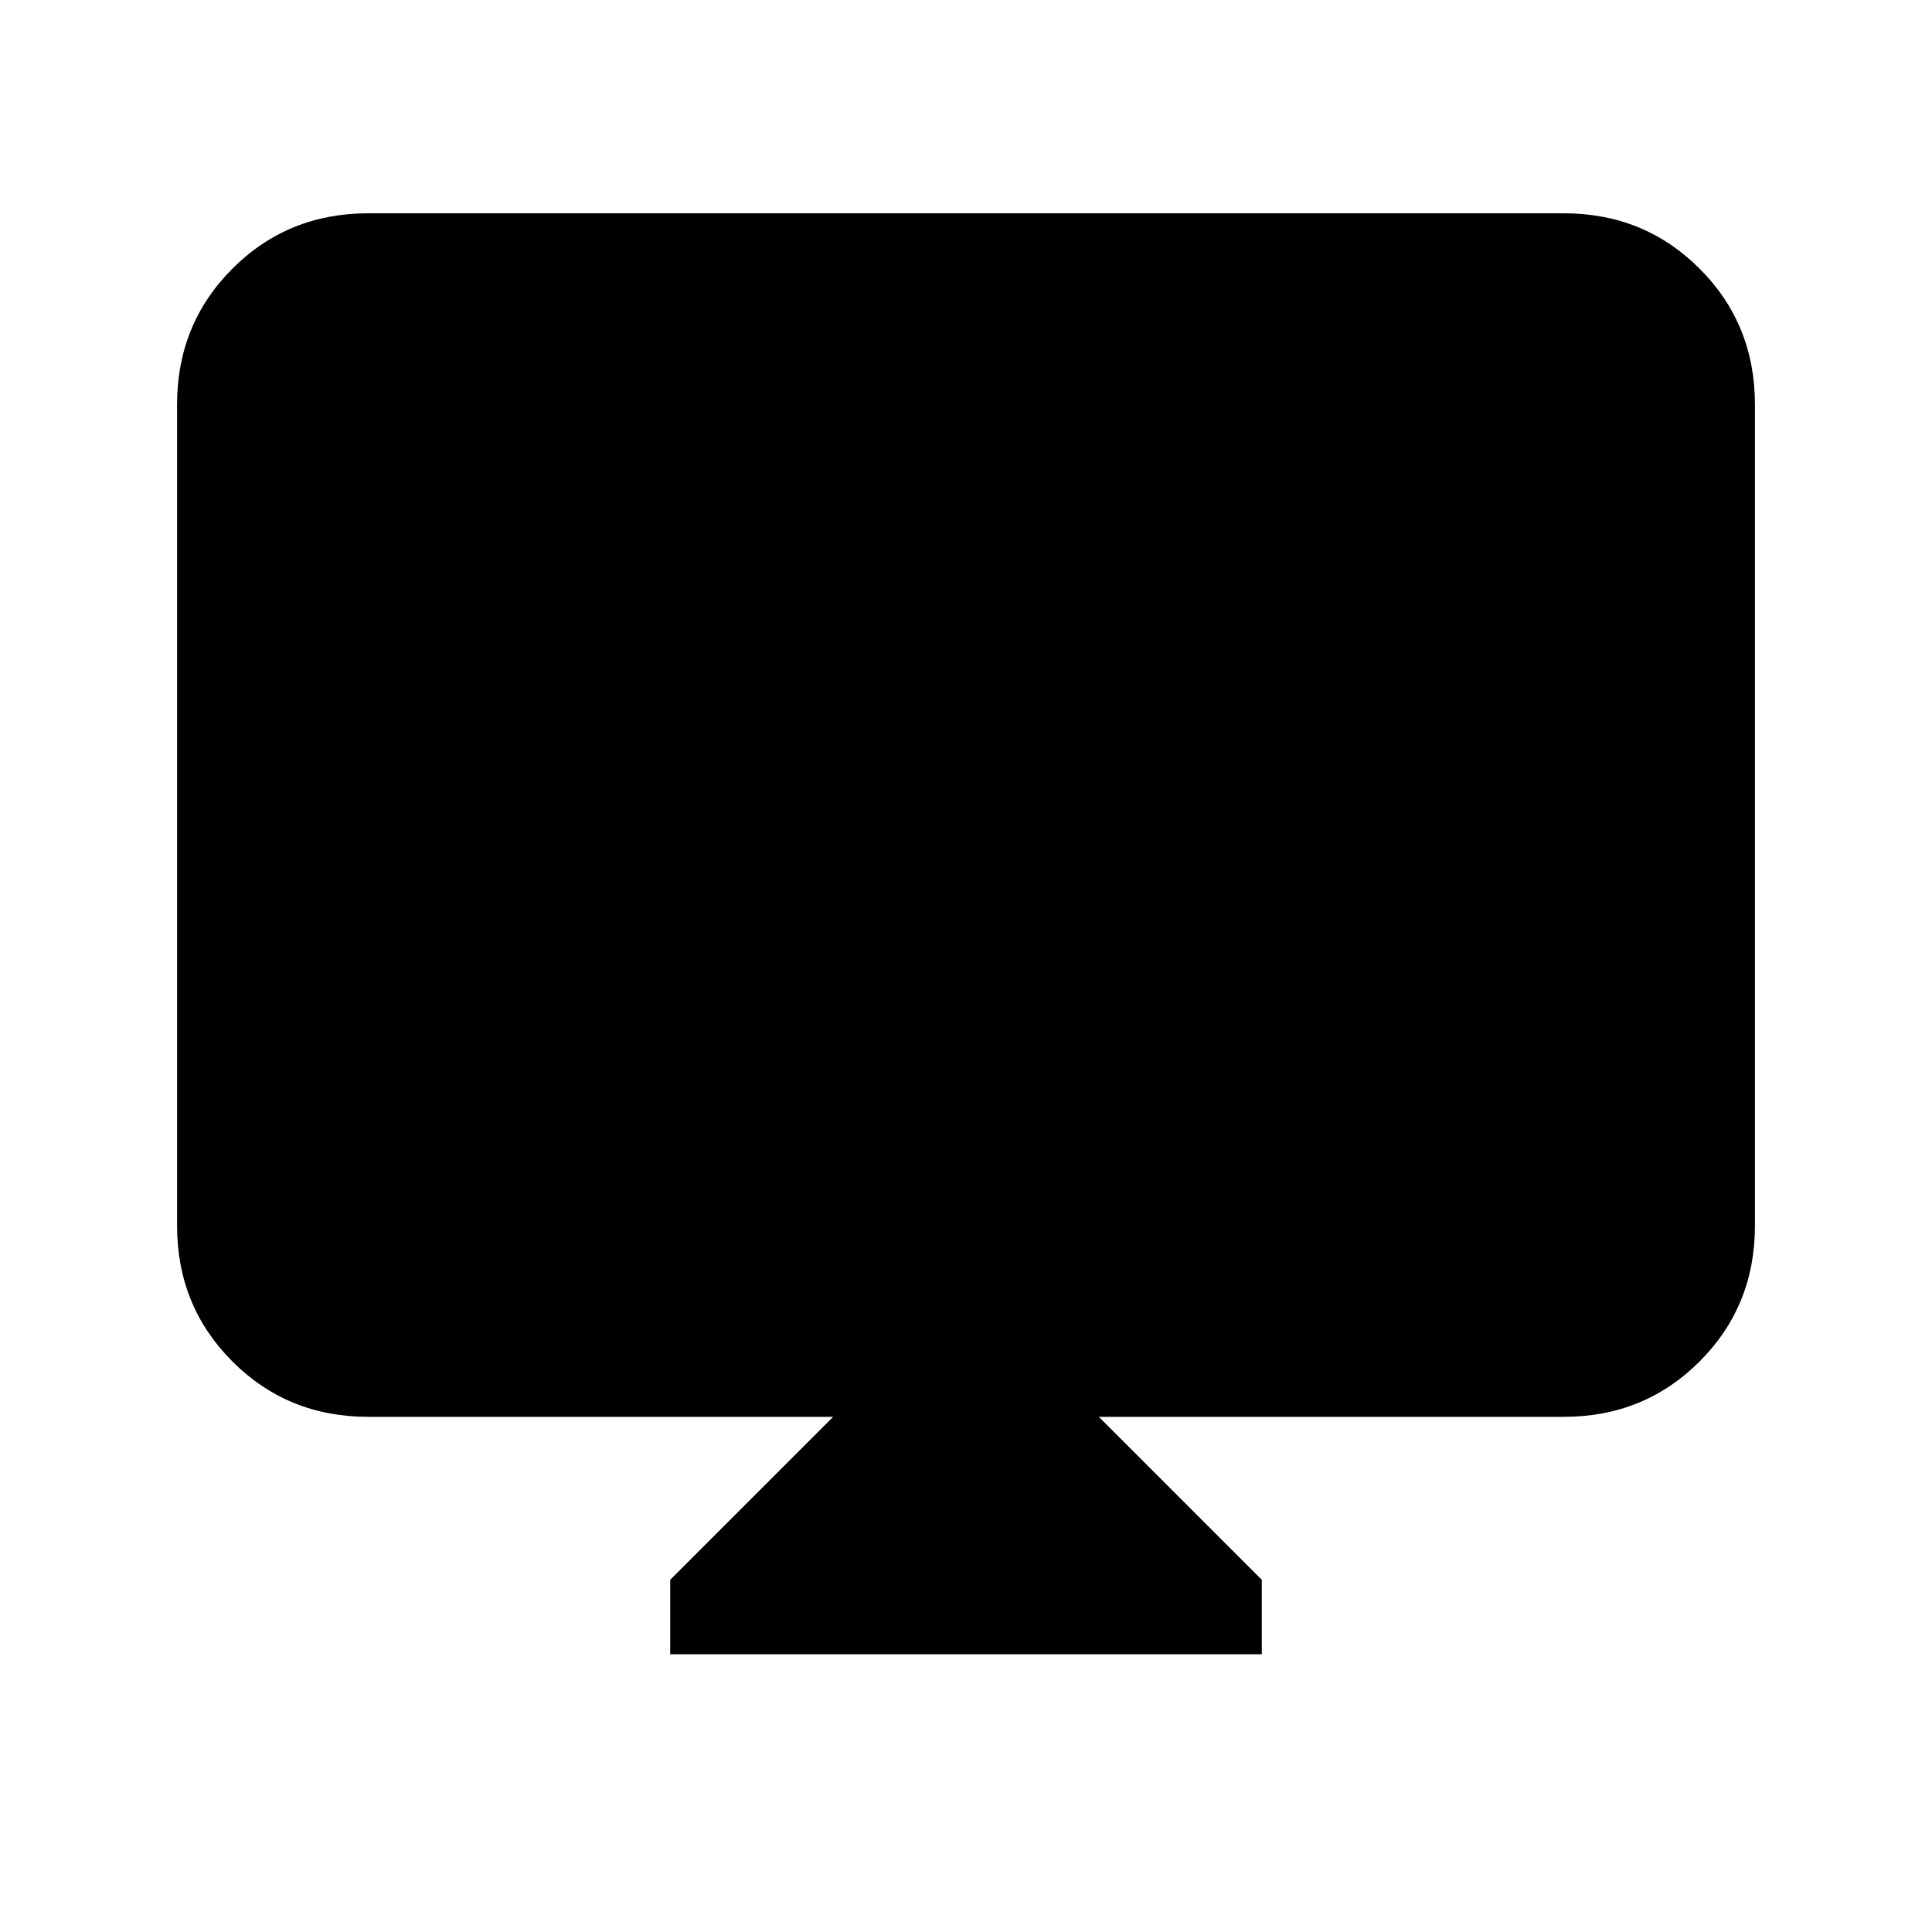 <svg xmlns="http://www.w3.org/2000/svg" height="20" width="20"><path d="M6.938 17.125V16.354L8.625 14.667H3.812Q2.979 14.667 2.406 14.094Q1.833 13.521 1.833 12.688V4.188Q1.833 3.354 2.406 2.781Q2.979 2.208 3.812 2.208H16.188Q17.021 2.208 17.594 2.781Q18.167 3.354 18.167 4.188V12.688Q18.167 13.521 17.594 14.094Q17.021 14.667 16.188 14.667H11.375L13.062 16.354V17.125Z"/></svg>